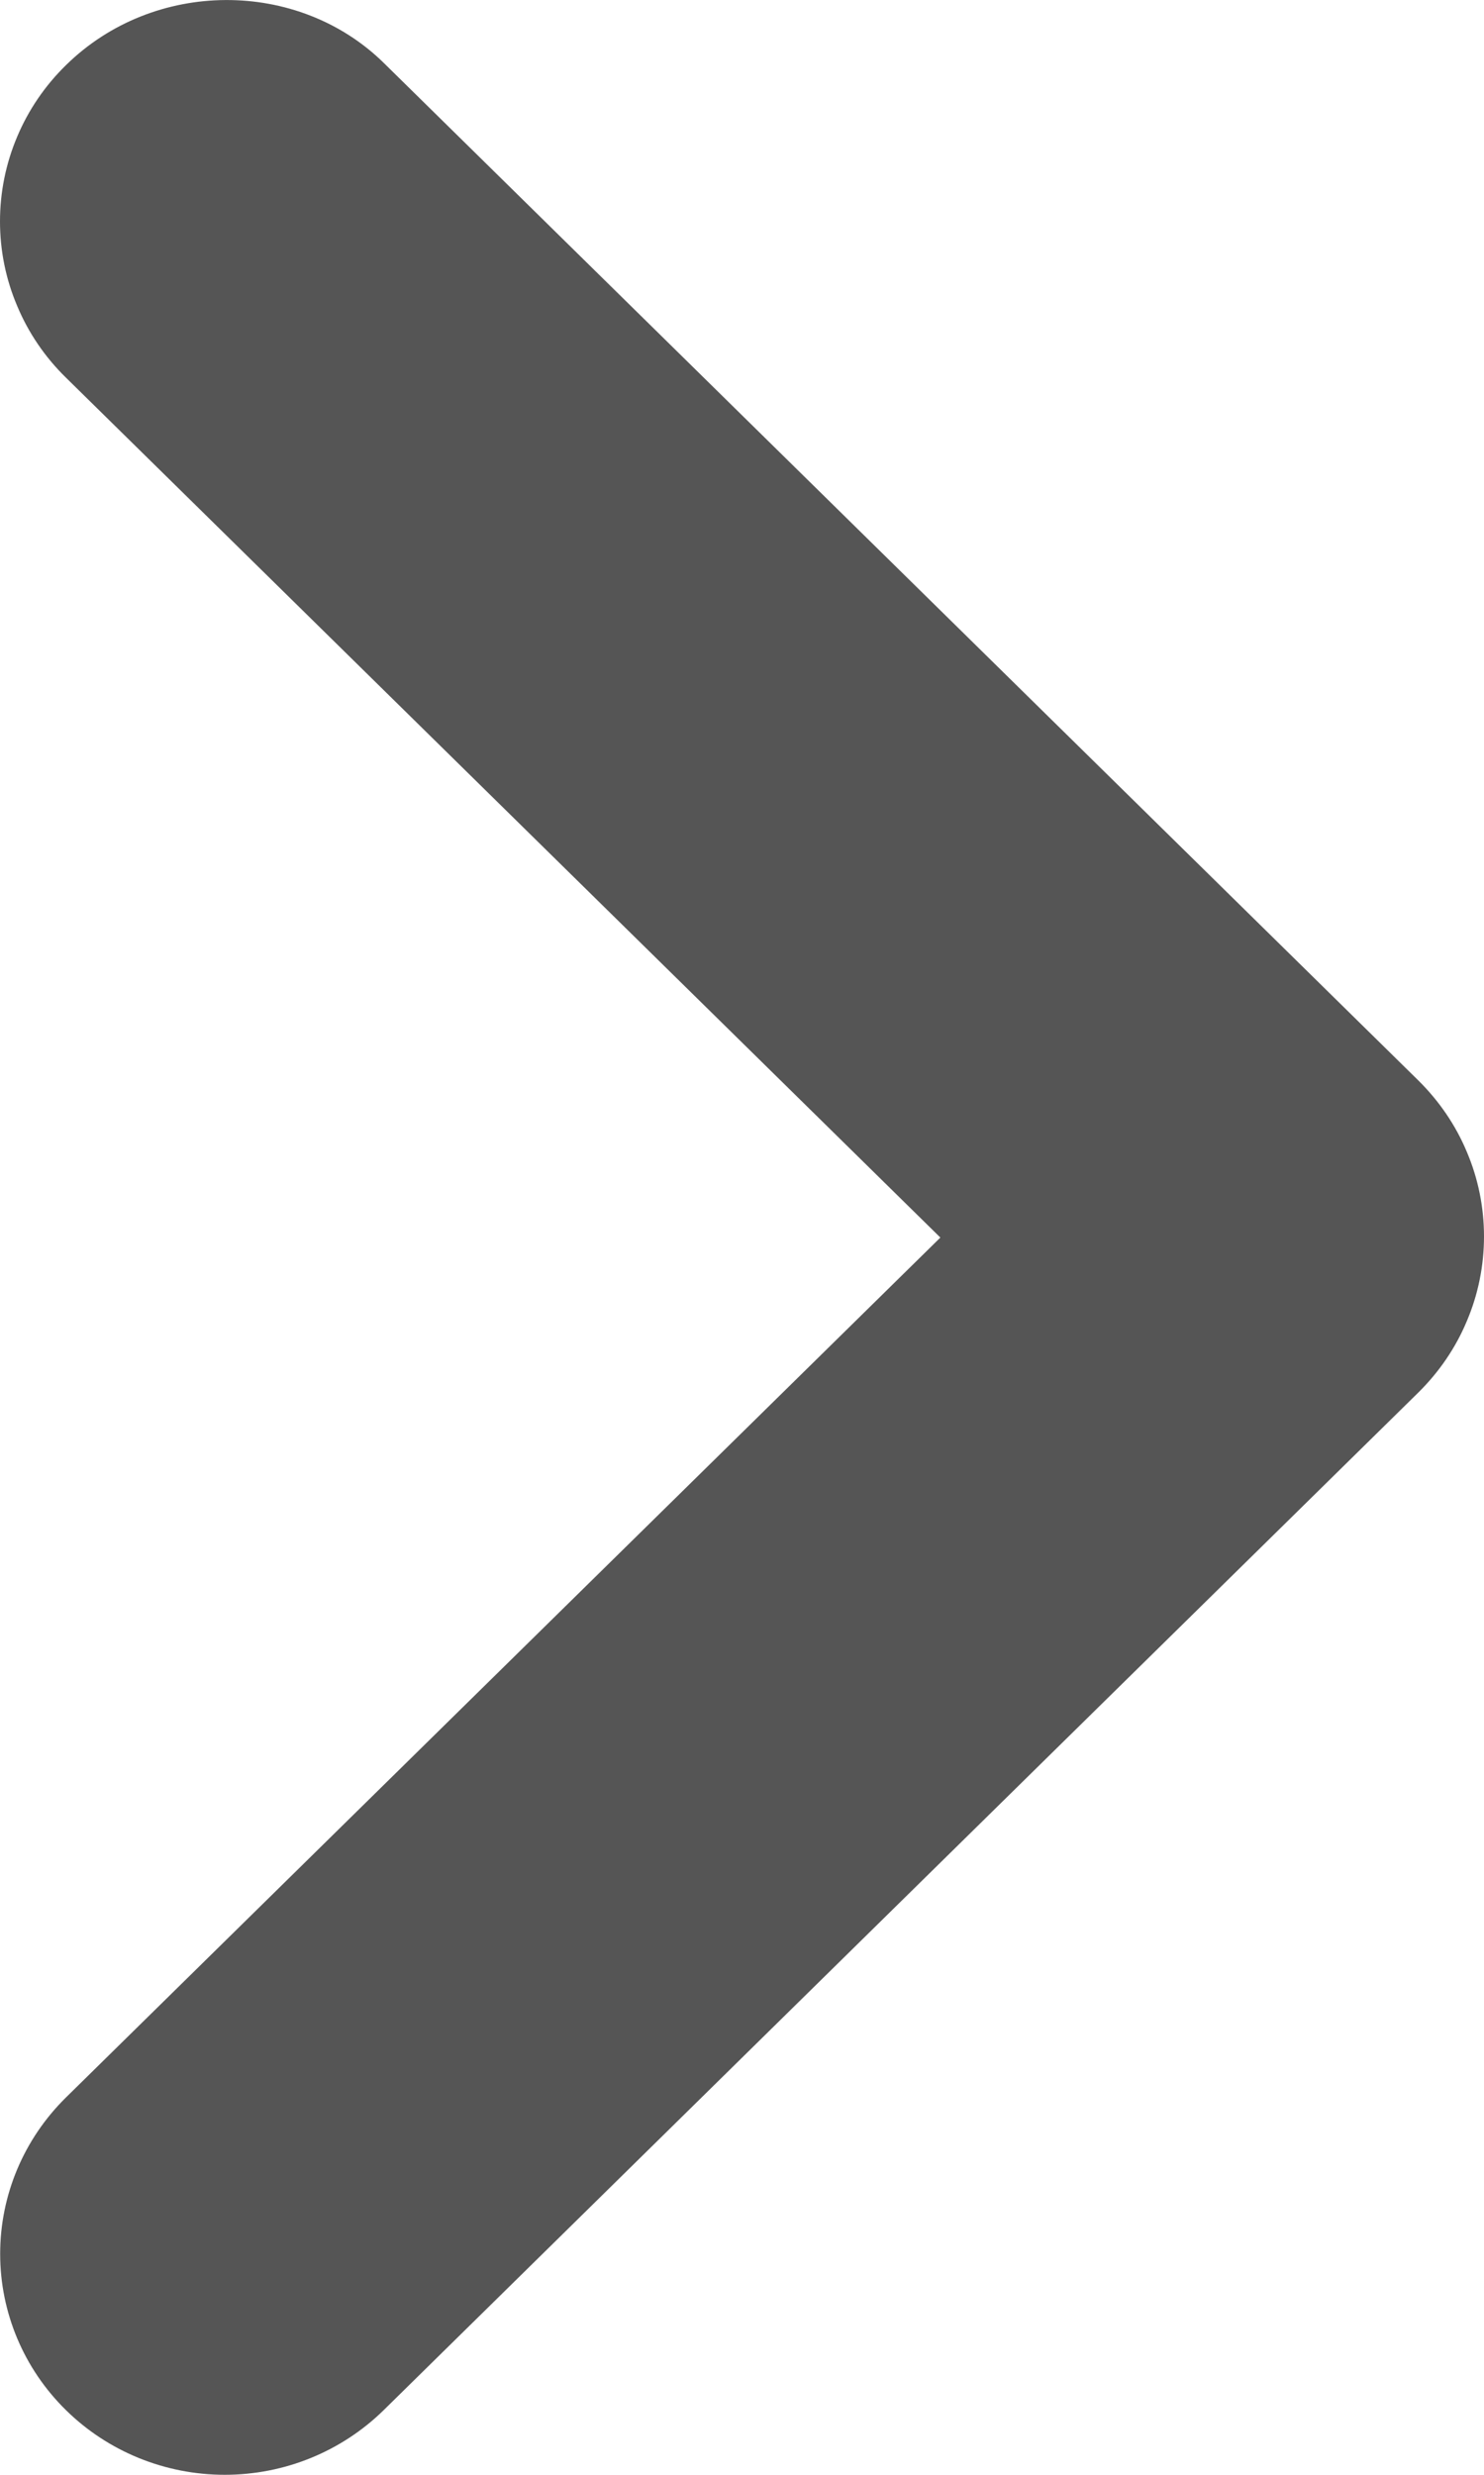 <svg width="9" height="15" viewBox="0 0 9 15" fill="none" xmlns="http://www.w3.org/2000/svg">
<path d="M0.4 0.395C0.273 0.519 0.172 0.667 0.104 0.829C0.035 0.992 0 1.166 0 1.342C0 1.518 0.035 1.692 0.104 1.854C0.172 2.017 0.273 2.165 0.4 2.289L5.703 7.501L0.4 12.713C0.144 12.965 0.001 13.305 0.001 13.661C0.001 14.016 0.144 14.357 0.4 14.608C0.655 14.859 1.002 15 1.363 15C1.725 15 2.071 14.859 2.327 14.608L8.6 8.442C8.727 8.317 8.828 8.17 8.896 8.007C8.965 7.845 9 7.67 9 7.494C9 7.319 8.965 7.144 8.896 6.982C8.828 6.819 8.727 6.672 8.6 6.547L2.327 0.381C1.807 -0.129 0.933 -0.129 0.4 0.395Z" fill="#555555"/>
</svg>
